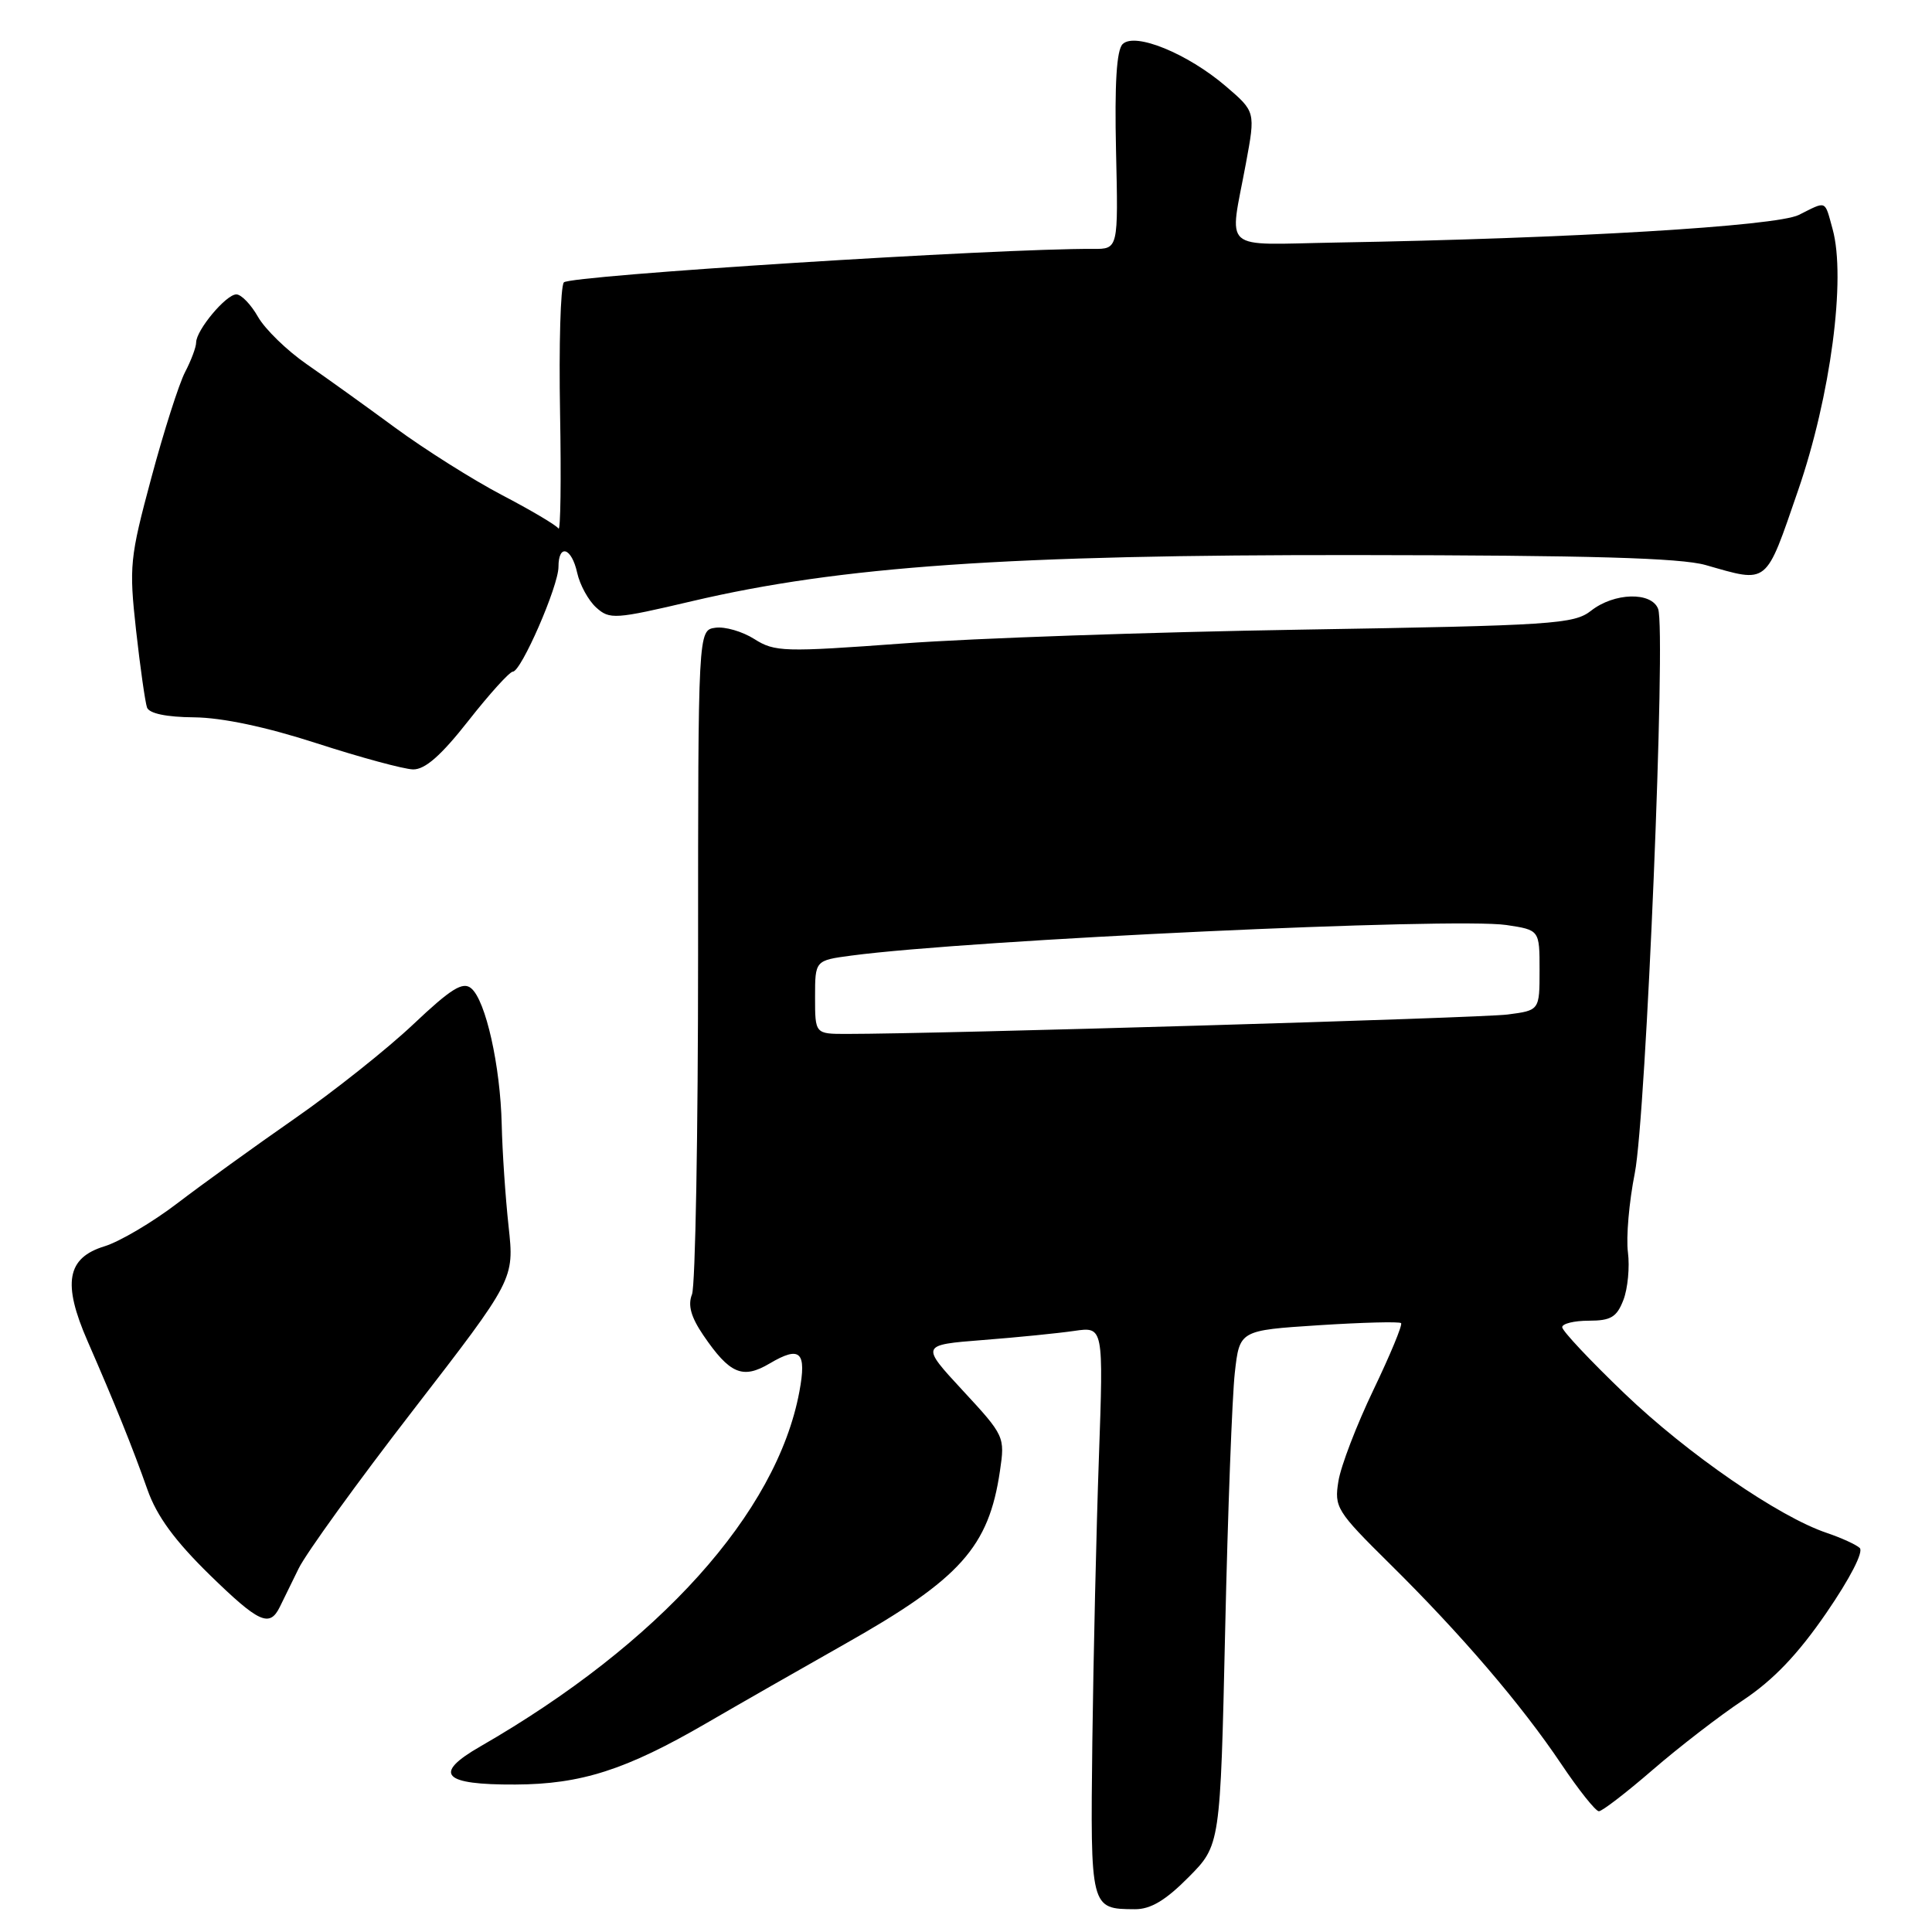 <?xml version="1.0" encoding="UTF-8" standalone="no"?>
<!DOCTYPE svg PUBLIC "-//W3C//DTD SVG 1.1//EN" "http://www.w3.org/Graphics/SVG/1.1/DTD/svg11.dtd" >
<svg xmlns="http://www.w3.org/2000/svg" xmlns:xlink="http://www.w3.org/1999/xlink" version="1.1" viewBox="0 0 256 256">
 <g >
 <path fill="currentColor"
d=" M 157.48 248.75 C 161.70 244.50 161.70 244.50 162.34 216.00 C 162.69 200.32 163.27 184.98 163.62 181.89 C 164.25 176.28 164.25 176.28 174.75 175.60 C 180.53 175.23 185.43 175.10 185.65 175.32 C 185.87 175.53 184.22 179.51 181.99 184.16 C 179.76 188.81 177.67 194.25 177.35 196.25 C 176.78 199.73 177.09 200.23 184.14 207.20 C 193.63 216.57 201.59 225.87 206.88 233.75 C 209.19 237.19 211.43 240.00 211.86 240.00 C 212.29 240.00 215.49 237.54 218.97 234.53 C 222.45 231.52 227.85 227.35 230.97 225.28 C 234.98 222.61 238.23 219.21 242.00 213.72 C 245.14 209.15 246.97 205.60 246.42 205.11 C 245.92 204.65 243.95 203.76 242.06 203.12 C 235.73 201.00 223.58 192.63 215.25 184.64 C 210.71 180.29 207.00 176.34 207.00 175.86 C 207.00 175.39 208.59 175.00 210.52 175.00 C 213.45 175.00 214.23 174.53 215.11 172.25 C 215.69 170.74 215.96 167.90 215.71 165.94 C 215.45 163.98 215.86 159.26 216.62 155.44 C 218.11 147.89 220.78 83.46 219.71 80.68 C 218.83 78.38 213.88 78.52 210.83 80.92 C 208.56 82.70 205.87 82.88 172.44 83.43 C 152.68 83.75 128.93 84.57 119.67 85.26 C 103.87 86.42 102.66 86.39 99.96 84.68 C 98.37 83.67 96.05 83.00 94.79 83.18 C 92.50 83.50 92.50 83.50 92.50 126.50 C 92.50 150.15 92.14 170.41 91.69 171.52 C 91.12 172.95 91.56 174.52 93.19 176.92 C 96.69 182.06 98.40 182.79 101.98 180.67 C 106.04 178.27 106.91 179.10 105.92 184.41 C 102.92 200.47 87.36 217.77 63.65 231.41 C 57.30 235.06 58.64 236.51 68.30 236.46 C 77.00 236.42 82.93 234.52 93.55 228.36 C 97.92 225.82 106.22 221.08 112.00 217.81 C 127.26 209.19 131.02 204.99 132.50 194.90 C 133.17 190.38 133.10 190.22 127.58 184.26 C 121.98 178.21 121.98 178.21 130.24 177.56 C 134.78 177.21 140.24 176.66 142.36 176.35 C 146.22 175.79 146.22 175.79 145.61 193.14 C 145.27 202.69 144.88 219.63 144.74 230.78 C 144.48 252.96 144.47 252.95 150.38 252.98 C 152.45 253.00 154.45 251.81 157.48 248.75 Z  M 37.07 212.94 C 37.46 212.15 38.59 209.84 39.58 207.82 C 40.57 205.80 47.40 196.35 54.77 186.82 C 68.15 169.50 68.15 169.50 67.39 162.50 C 66.97 158.65 66.56 152.57 66.48 149.00 C 66.30 141.22 64.36 132.54 62.43 130.95 C 61.33 130.03 59.77 130.99 54.77 135.72 C 51.32 138.98 44.23 144.62 39.00 148.25 C 33.77 151.89 26.80 156.92 23.50 159.44 C 20.20 161.96 15.86 164.52 13.85 165.14 C 8.85 166.67 8.25 170.03 11.60 177.70 C 15.22 185.99 17.56 191.78 19.55 197.42 C 20.79 200.92 23.17 204.16 27.81 208.70 C 34.31 215.03 35.72 215.68 37.07 212.94 Z  M 62.07 95.50 C 64.88 91.92 67.53 89.00 67.95 89.00 C 69.06 89.00 74.00 77.66 74.00 75.12 C 74.00 72.00 75.74 72.54 76.48 75.90 C 76.83 77.49 77.96 79.56 79.00 80.50 C 80.78 82.11 81.48 82.06 91.69 79.66 C 111.35 75.04 133.63 73.49 180.00 73.55 C 210.61 73.58 222.68 73.93 226.00 74.87 C 234.39 77.26 233.88 77.67 238.25 65.00 C 242.57 52.48 244.63 36.87 242.83 30.36 C 241.75 26.45 242.11 26.60 238.35 28.48 C 235.35 29.97 208.00 31.61 177.00 32.14 C 161.56 32.41 162.88 33.57 165.09 21.65 C 166.36 14.80 166.36 14.80 162.43 11.43 C 157.36 7.09 150.37 4.23 148.75 5.85 C 147.95 6.65 147.68 11.12 147.88 20.01 C 148.18 33.00 148.18 33.00 144.84 32.98 C 132.30 32.90 75.37 36.51 74.71 37.42 C 74.27 38.01 74.05 45.77 74.21 54.66 C 74.37 63.54 74.28 70.46 74.00 70.03 C 73.72 69.60 70.35 67.60 66.50 65.59 C 62.65 63.57 56.31 59.57 52.41 56.71 C 48.51 53.84 43.20 50.03 40.60 48.23 C 38.01 46.43 35.12 43.62 34.19 41.99 C 33.26 40.35 31.97 39.01 31.32 39.01 C 29.96 39.00 26.00 43.74 25.99 45.38 C 25.99 46.00 25.33 47.76 24.52 49.31 C 23.72 50.85 21.70 57.16 20.05 63.32 C 17.20 73.93 17.09 75.01 18.03 83.52 C 18.58 88.46 19.24 93.06 19.48 93.75 C 19.77 94.54 22.04 95.02 25.72 95.05 C 29.44 95.09 35.24 96.31 42.00 98.50 C 47.78 100.37 53.50 101.92 54.73 101.95 C 56.32 101.98 58.44 100.12 62.07 95.50 Z  M 108.00 132.13 C 108.00 127.26 108.00 127.26 112.81 126.62 C 128.56 124.53 192.72 121.54 199.61 122.57 C 204.00 123.23 204.00 123.23 204.00 128.55 C 204.00 133.88 204.00 133.88 199.75 134.43 C 196.13 134.89 124.47 137.00 112.18 137.00 C 108.00 137.00 108.00 137.00 108.00 132.13 Z "/>
</g>
</svg>